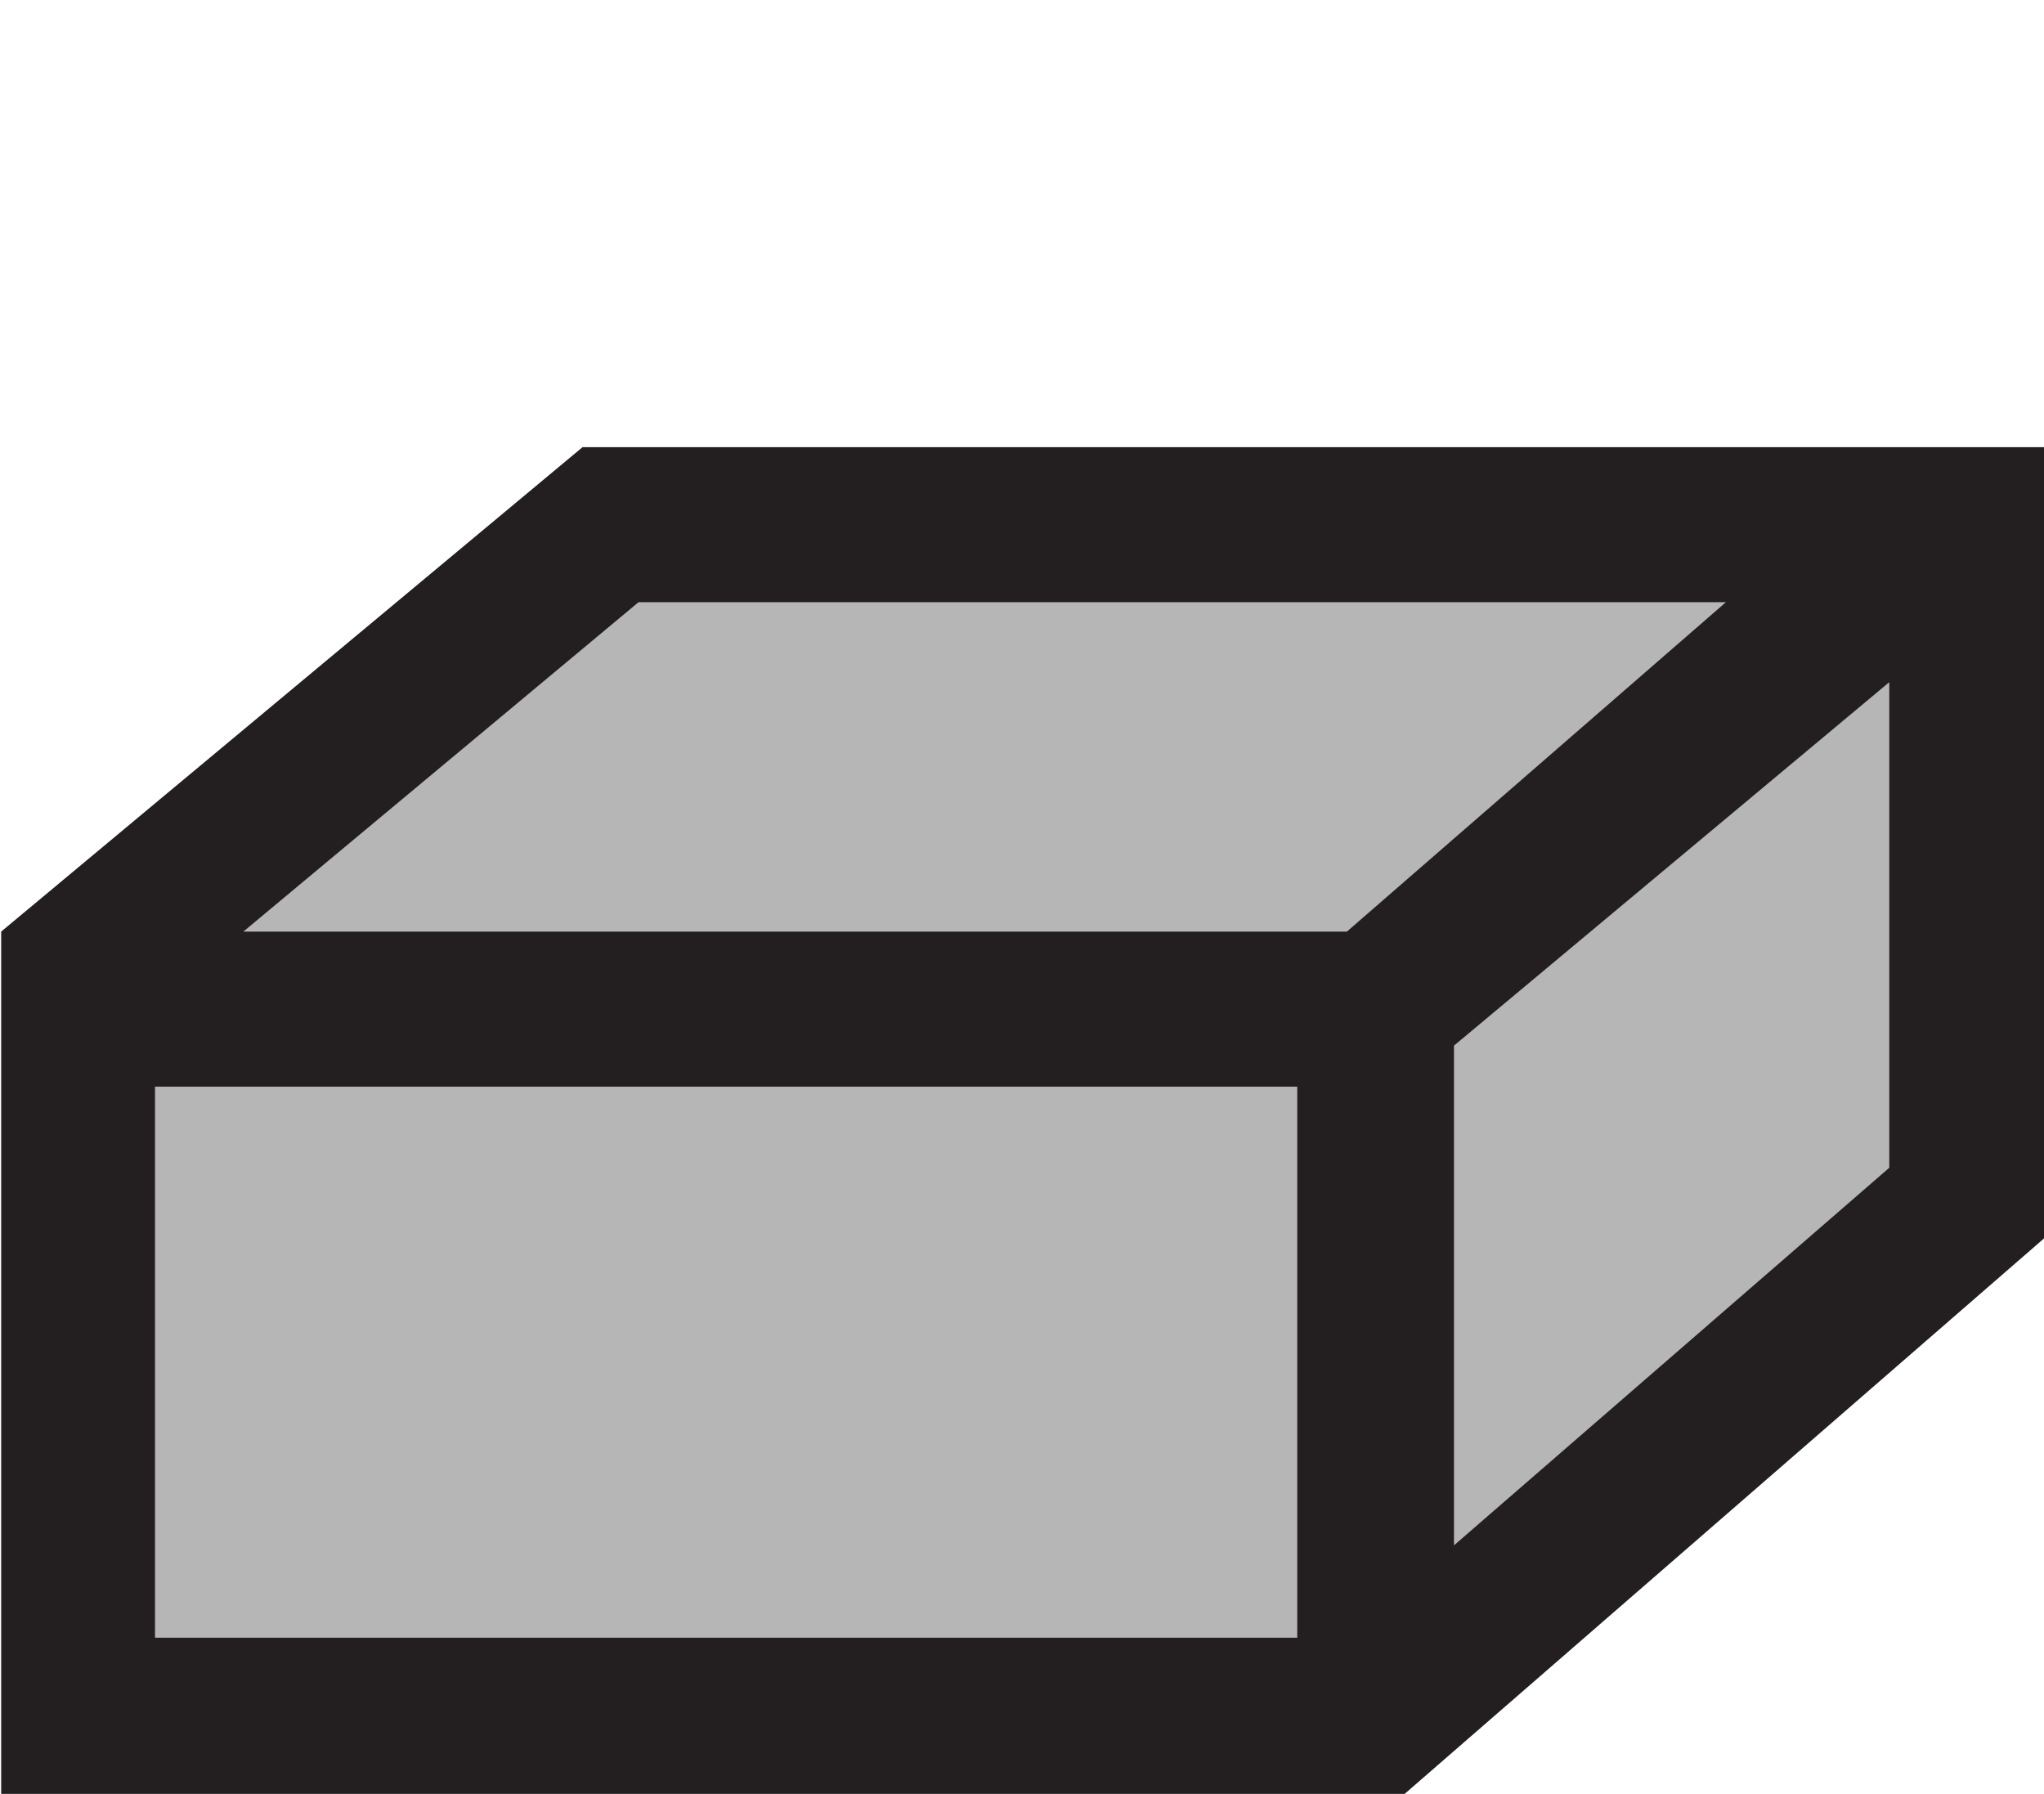 <svg id="Layer_1" data-name="Layer 1" xmlns="http://www.w3.org/2000/svg" viewBox="0 0 70.81 62.14"><defs><style>.cls-1{fill:#b7b6b6;}.cls-2{fill:#231f20;}.cls-3{font-size:12.81px;fill:#606161;font-family:Futura;}</style></defs><title>Untitled-8</title><polygon class="cls-1" points="47.44 59.23 2.44 59.23 2.44 33.73 20.43 17.73 67.94 18.44 67.94 41.73 47.44 59.23"/><path class="cls-2" d="M69.88,13.76H19.24L-0.9,30.54h0V60.41H47.72L69.88,41.16V13.76Zm-48.7,5.37H58.85L45.72,30.54H7.49ZM4.43,55V35.91H44V55H4.43Zm45-3.2V34.49L64.51,21.9V38.72Z" transform="translate(0.94 1.73)"/></svg>